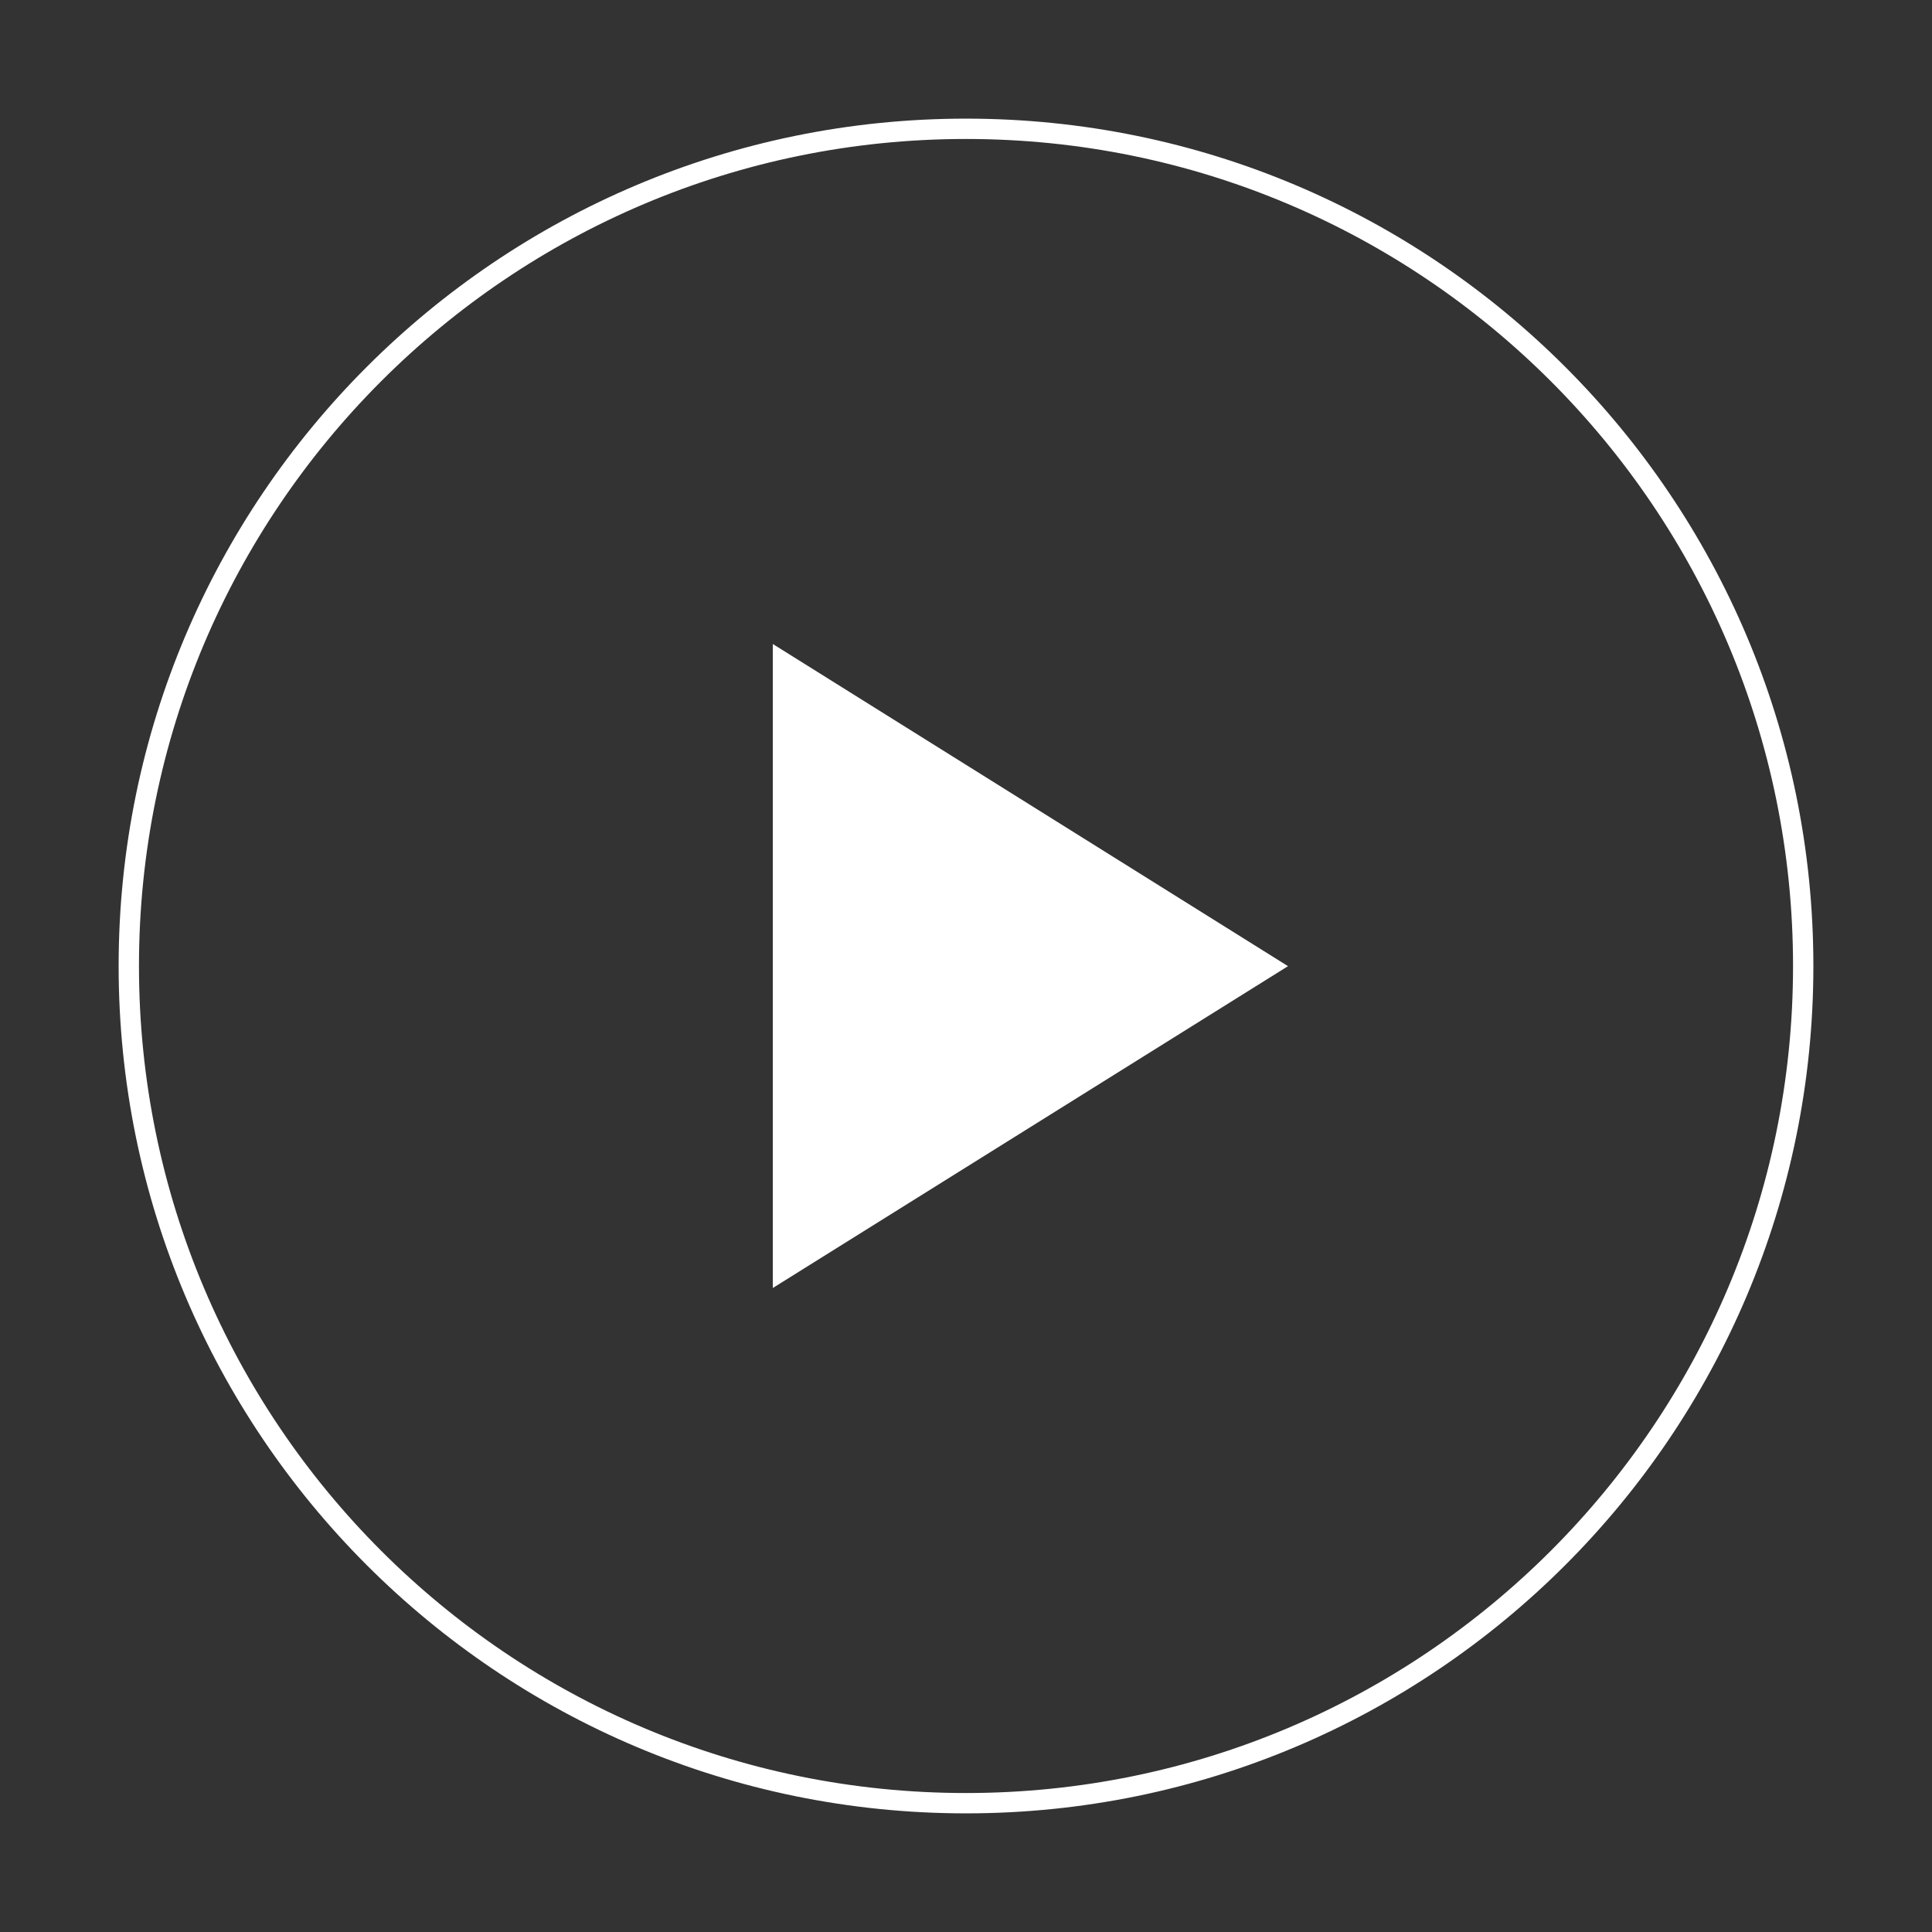 <svg width="190" height="190" viewBox="0 0 190 190" fill="none" xmlns="http://www.w3.org/2000/svg">
<rect x="0" y="0" width="190" height="190" fill="#333333" stroke="none"/>
<path d="M95 177.333C140.472 177.333 177.334 140.471 177.334 95C177.334 49.529 140.472 12.667 95 12.667C49.529 12.667 12.667 49.529 12.667 95C12.667 140.471 49.529 177.333 95 177.333Z" stroke="white" stroke-width="2" stroke-miterlimit="10"/>
<path d="M76 126.667V63.333L126.667 95.016L76 126.667Z" fill="white"/>
</svg>
